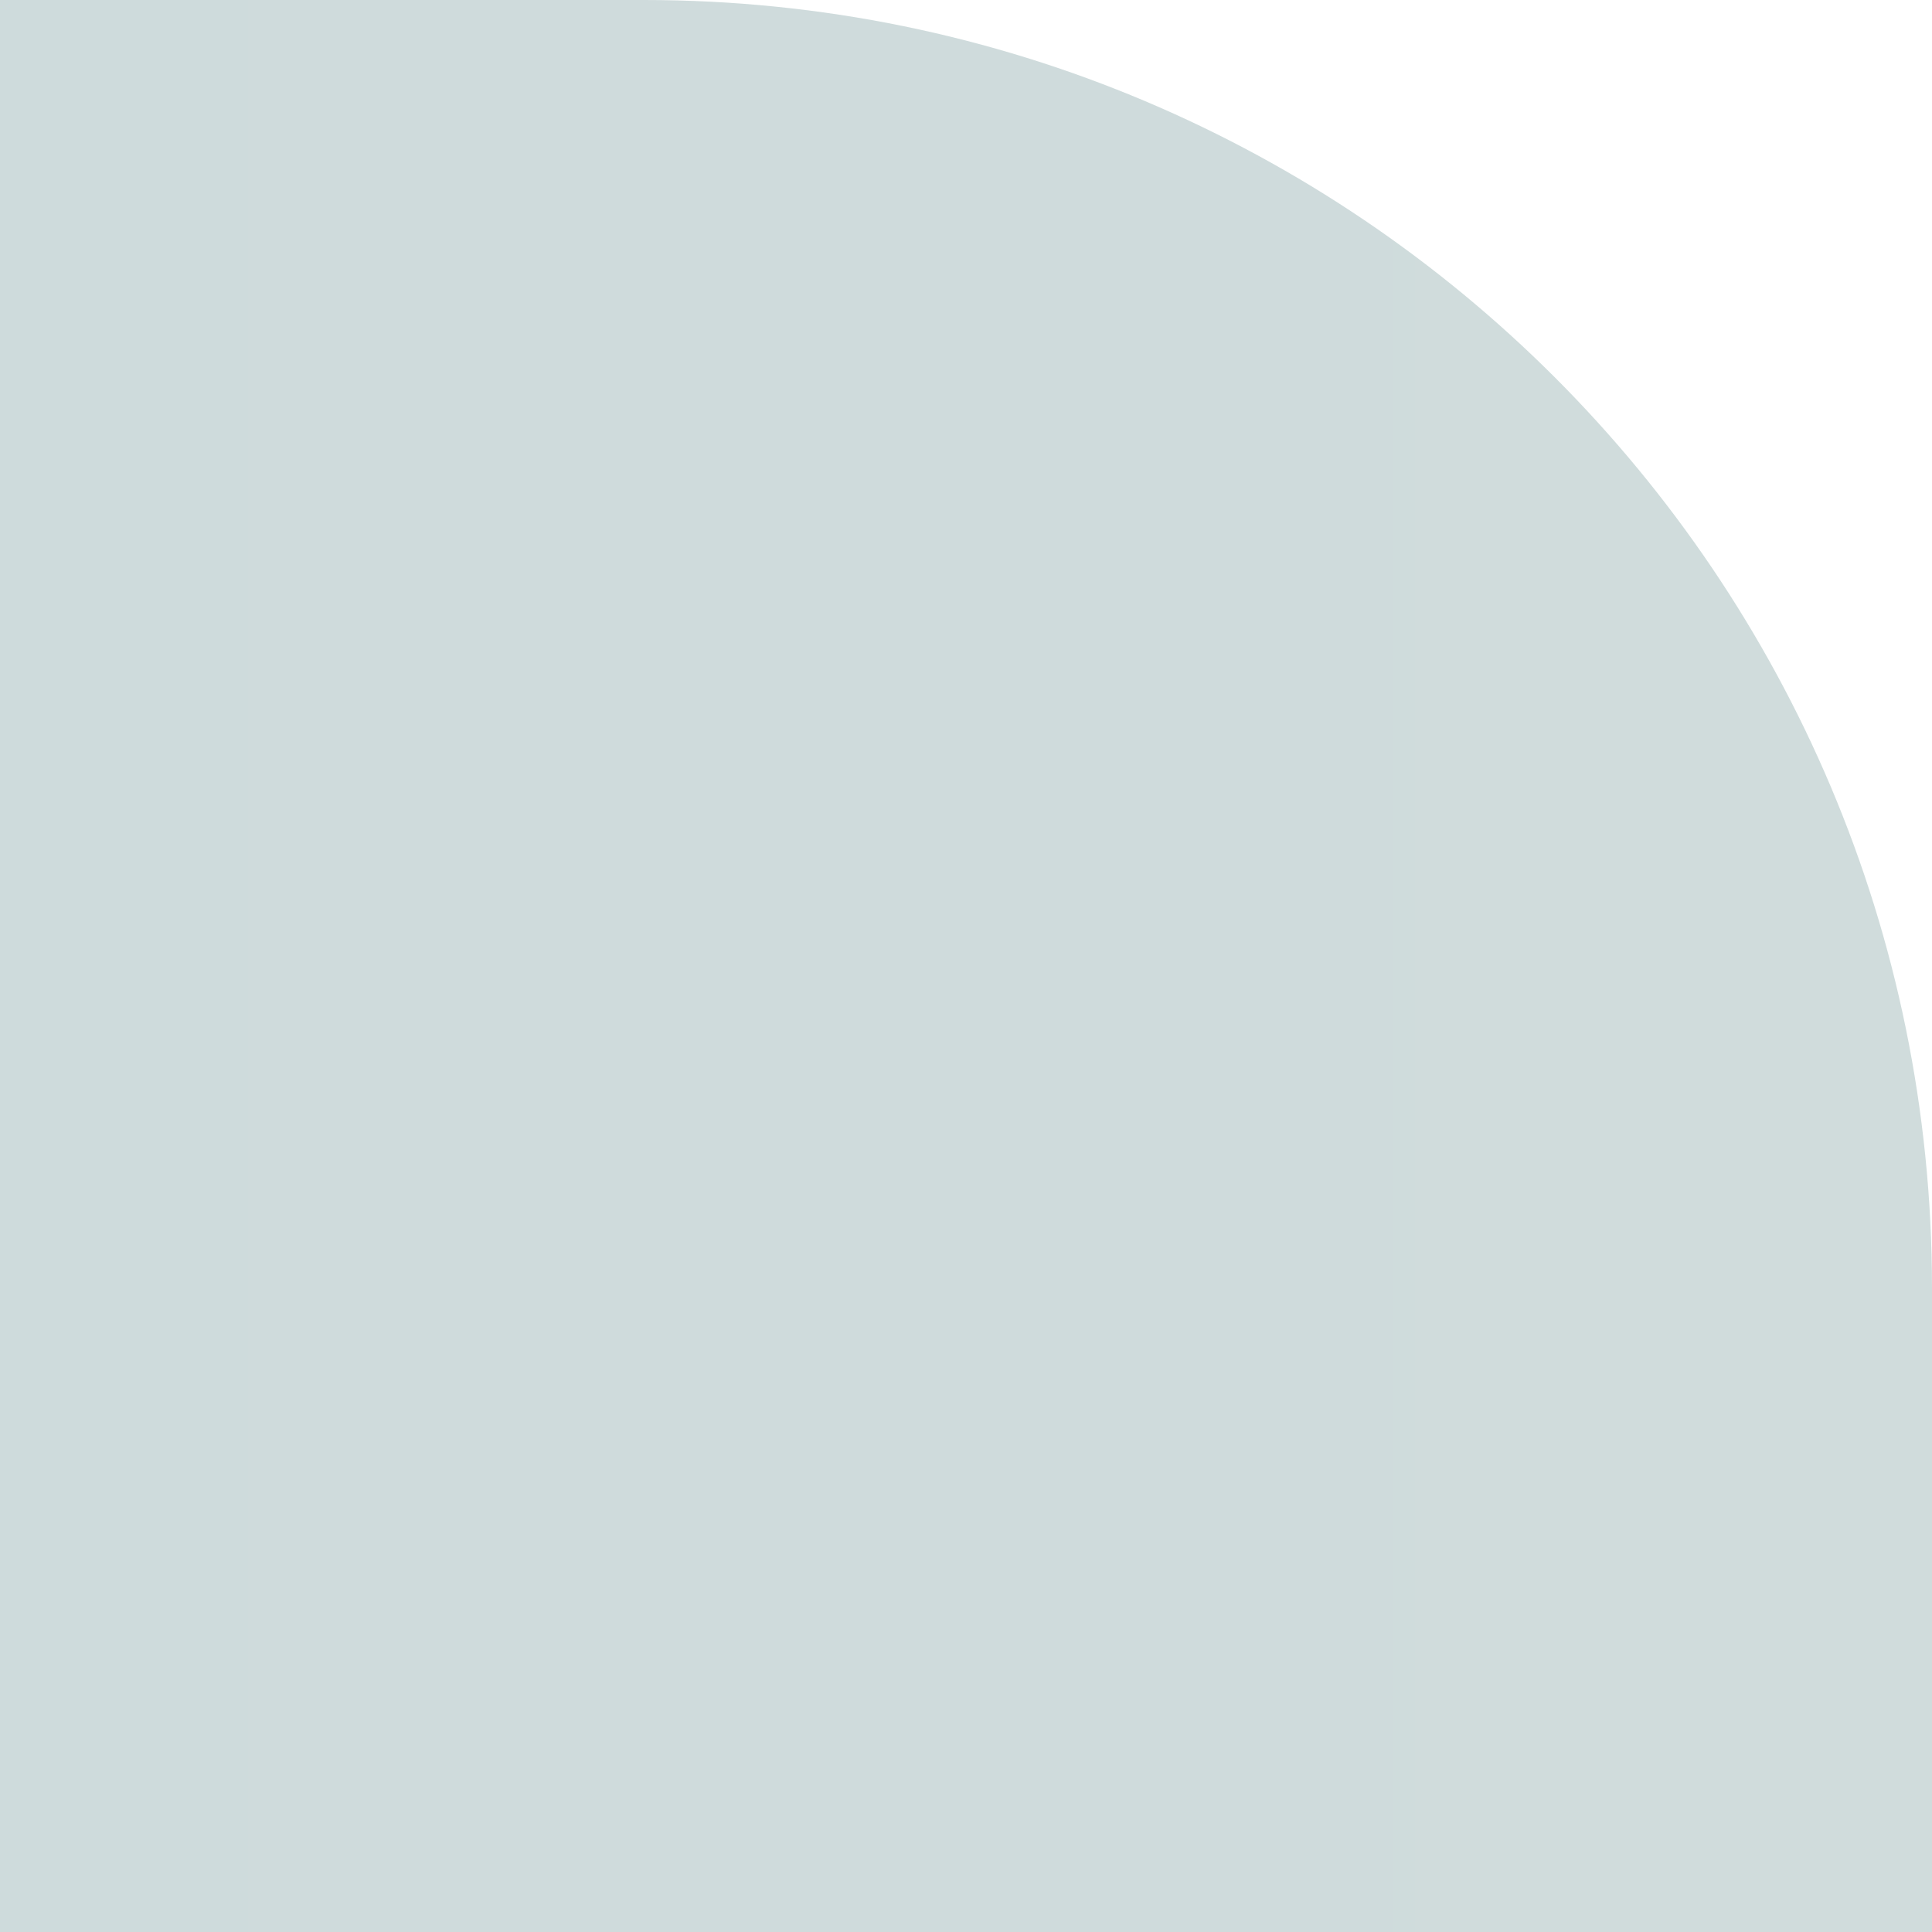 <?xml version="1.0" encoding="UTF-8"?>
<!DOCTYPE svg PUBLIC "-//W3C//DTD SVG 1.1 Tiny//EN" "http://www.w3.org/Graphics/SVG/1.1/DTD/svg11-tiny.dtd">
<svg baseProfile="tiny" height="6" version="1.1" viewBox="0 0 6 6" width="6" xmlns="http://www.w3.org/2000/svg" xmlns:xlink="http://www.w3.org/1999/xlink">
<g>
<path d="M2,0H0v6h6V4C6,1.791,4.209,0,2,0z" fill="url(#XMLID_2_)"/>
<rect fill="none" height="6" width="6"/>
<defs>
<linearGradient gradientUnits="userSpaceOnUse" id="XMLID_2_" x1="-257.946" x2="17.054" y1="2.999" y2="2.999">
<stop offset="0" style="stop-color:#87A8CB"/>
<stop offset="1" style="stop-color:#D3DEDD"/>
</linearGradient>
</defs>
</g>
</svg>
